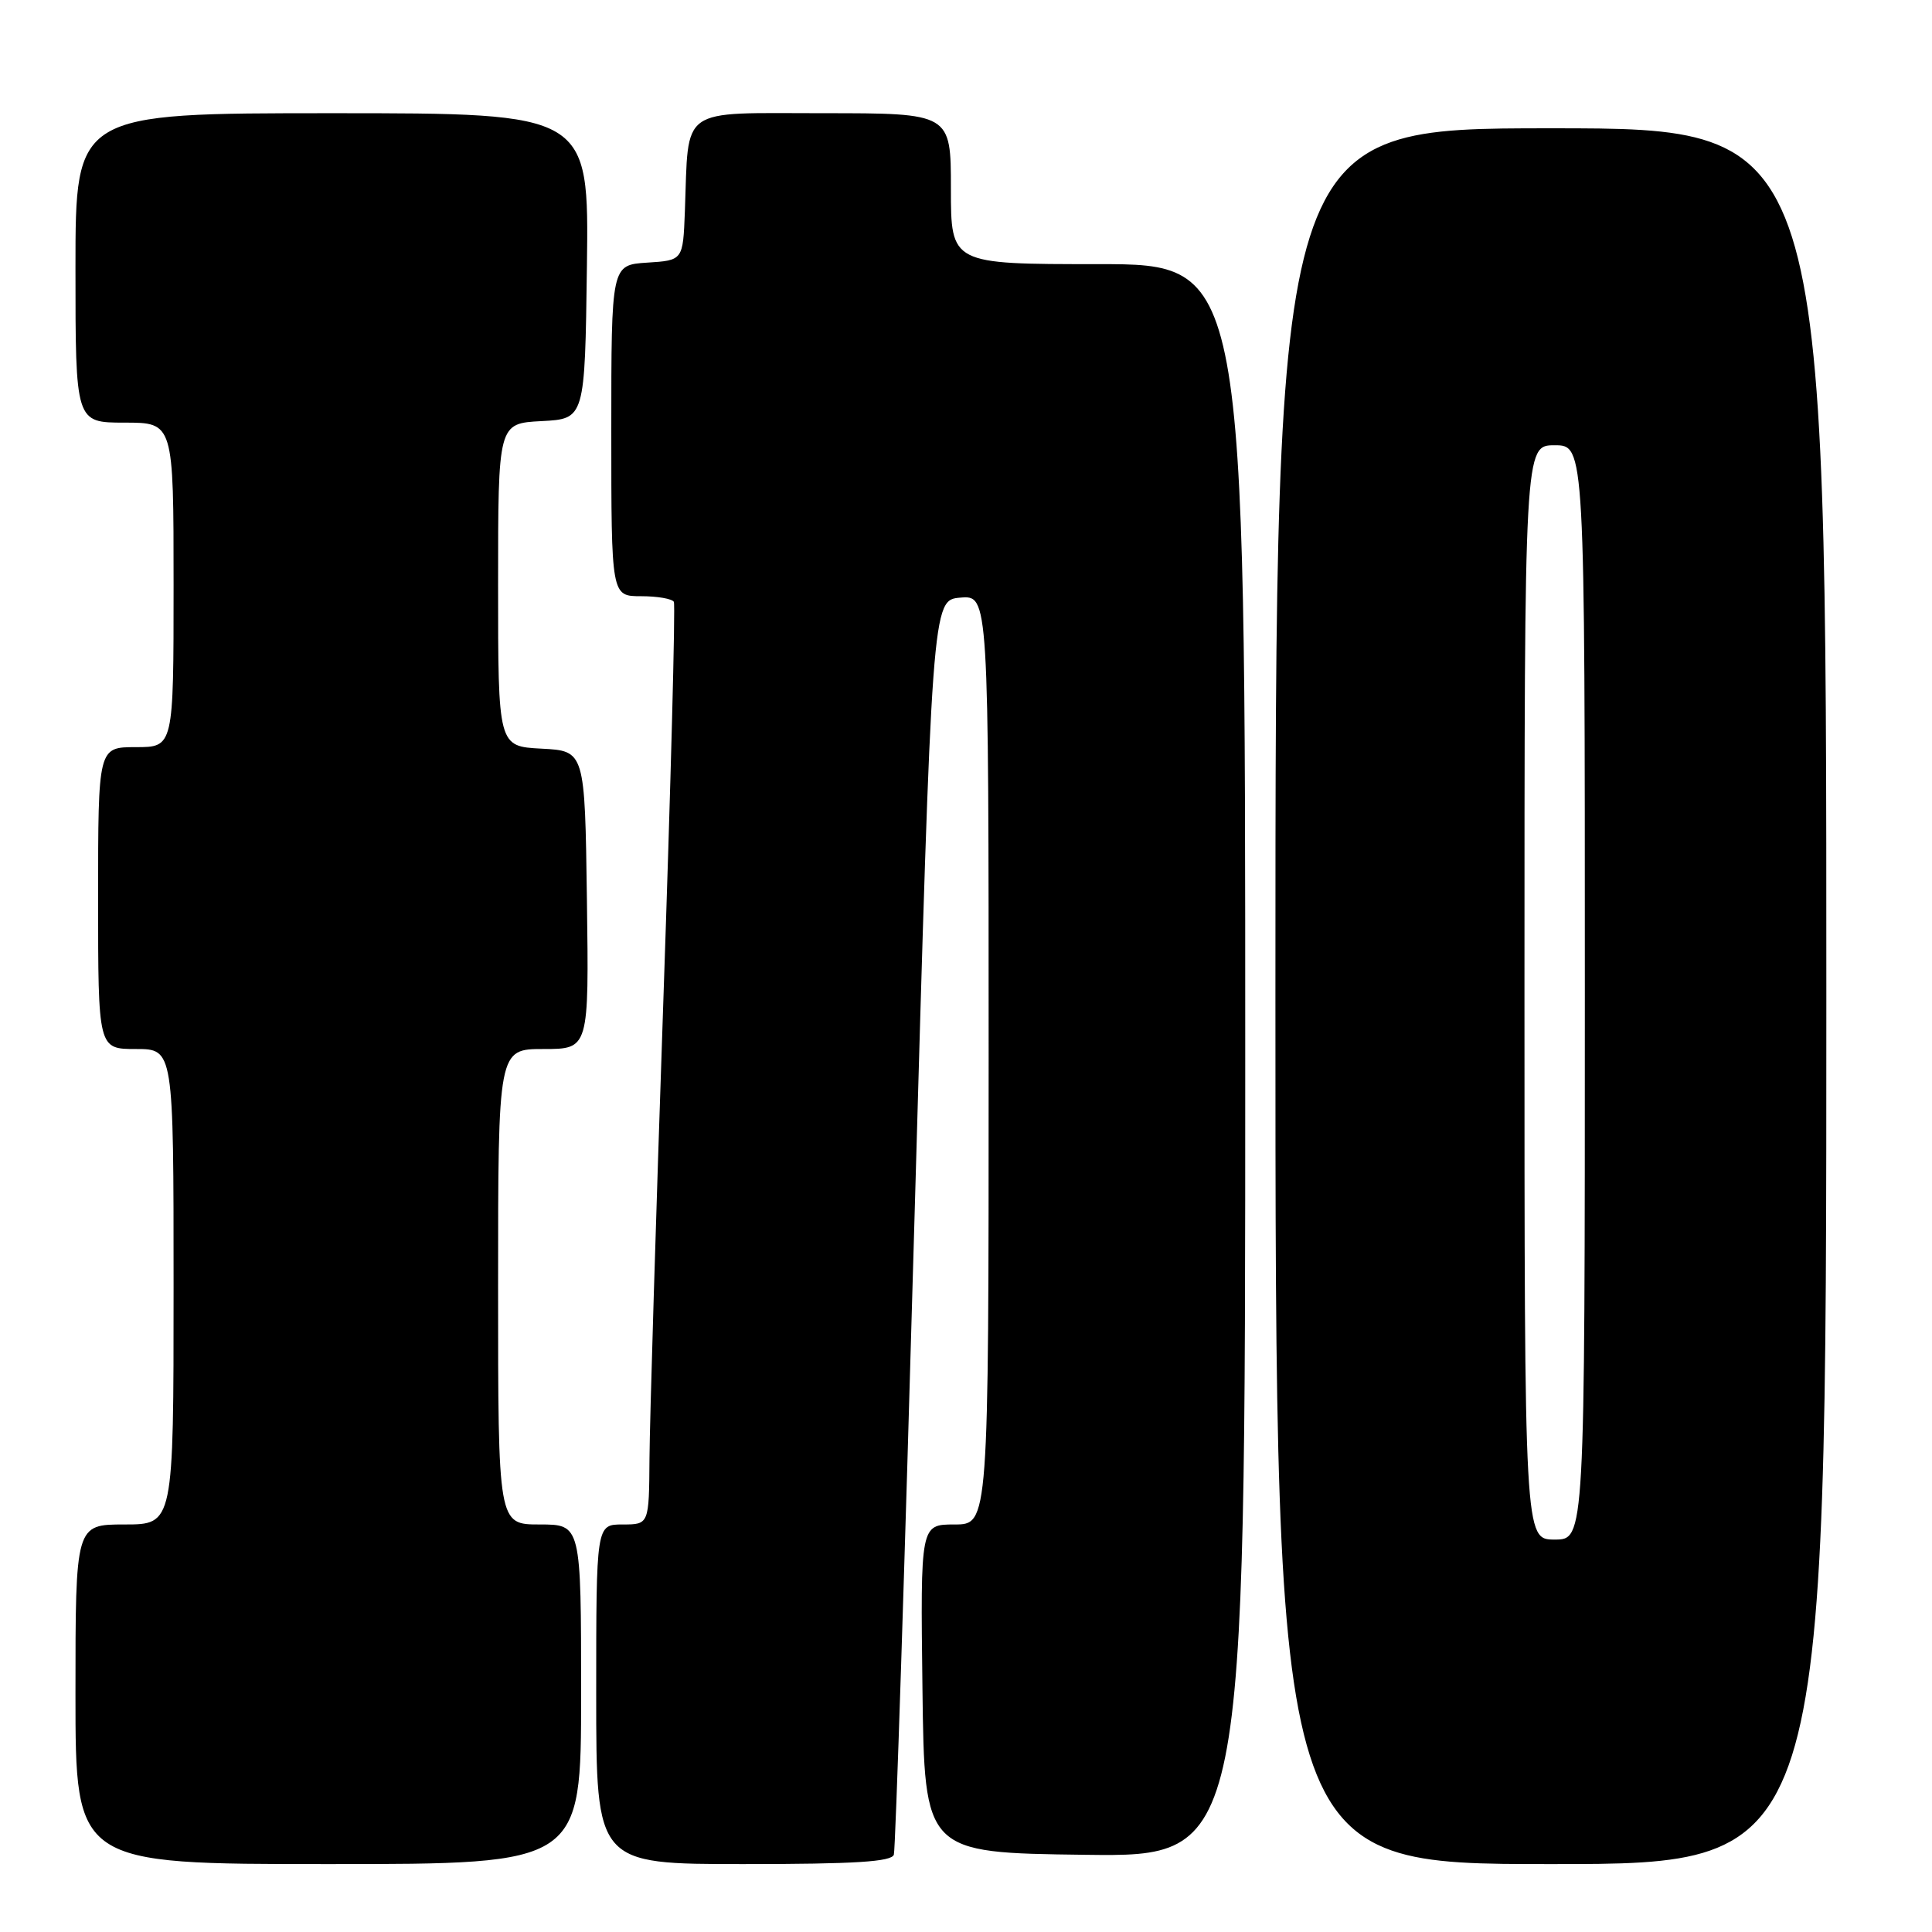 <?xml version="1.0" encoding="UTF-8" standalone="no"?>
<!DOCTYPE svg PUBLIC "-//W3C//DTD SVG 1.1//EN" "http://www.w3.org/Graphics/SVG/1.1/DTD/svg11.dtd" >
<svg xmlns="http://www.w3.org/2000/svg" xmlns:xlink="http://www.w3.org/1999/xlink" version="1.1" viewBox="0 0 256 256">
 <g >
 <path fill="currentColor"
d=" M 77.00 224.50 C 77.00 202.00 77.00 202.00 71.50 202.00 C 66.00 202.00 66.00 202.00 66.00 170.50 C 66.00 139.00 66.00 139.00 72.02 139.00 C 78.04 139.00 78.04 139.00 77.77 119.25 C 77.50 99.50 77.50 99.50 71.75 99.20 C 66.00 98.90 66.00 98.90 66.00 77.50 C 66.00 56.10 66.00 56.10 71.75 55.80 C 77.50 55.50 77.50 55.50 77.77 35.25 C 78.04 15.00 78.04 15.00 44.02 15.00 C 10.00 15.00 10.00 15.00 10.00 35.50 C 10.00 56.00 10.00 56.00 16.50 56.00 C 23.00 56.00 23.00 56.00 23.00 77.50 C 23.00 99.00 23.00 99.00 18.00 99.00 C 13.00 99.00 13.00 99.00 13.00 119.00 C 13.00 139.00 13.00 139.00 18.00 139.00 C 23.00 139.00 23.00 139.00 23.00 170.50 C 23.00 202.00 23.00 202.00 16.50 202.00 C 10.00 202.00 10.00 202.00 10.00 224.50 C 10.00 247.00 10.00 247.00 43.50 247.00 C 77.00 247.00 77.00 247.00 77.00 224.50 Z  M 118.44 245.75 C 118.66 245.06 119.88 207.38 121.16 162.00 C 123.50 79.50 123.50 79.50 127.25 79.19 C 131.00 78.88 131.00 78.88 131.00 140.44 C 131.00 202.00 131.00 202.00 126.48 202.00 C 121.96 202.00 121.96 202.00 122.23 223.75 C 122.50 245.50 122.50 245.50 143.75 245.77 C 165.00 246.04 165.00 246.04 165.00 140.52 C 165.00 35.00 165.00 35.00 145.50 35.00 C 126.00 35.00 126.00 35.00 126.00 25.00 C 126.00 15.00 126.00 15.00 109.05 15.00 C 89.78 15.00 91.28 13.94 90.75 28.00 C 90.50 34.50 90.50 34.50 85.75 34.80 C 81.00 35.11 81.00 35.11 81.00 57.05 C 81.00 79.00 81.00 79.00 84.94 79.00 C 87.11 79.00 89.06 79.34 89.29 79.75 C 89.51 80.16 88.88 103.90 87.90 132.50 C 86.92 161.10 86.09 188.44 86.06 193.25 C 86.00 202.00 86.00 202.00 82.50 202.00 C 79.00 202.00 79.00 202.00 79.00 224.50 C 79.00 247.00 79.00 247.00 98.53 247.00 C 113.29 247.00 118.16 246.69 118.44 245.75 Z  M 242.00 132.00 C 242.00 17.00 242.00 17.00 205.50 17.00 C 169.00 17.00 169.00 17.00 169.00 132.00 C 169.00 247.00 169.00 247.00 205.50 247.00 C 242.00 247.00 242.00 247.00 242.00 132.00 Z  M 202.00 131.50 C 202.00 59.00 202.00 59.00 206.00 59.00 C 210.00 59.00 210.00 59.00 210.00 131.50 C 210.00 204.00 210.00 204.00 206.00 204.00 C 202.00 204.00 202.00 204.00 202.00 131.50 Z "/>
</g>
</svg>